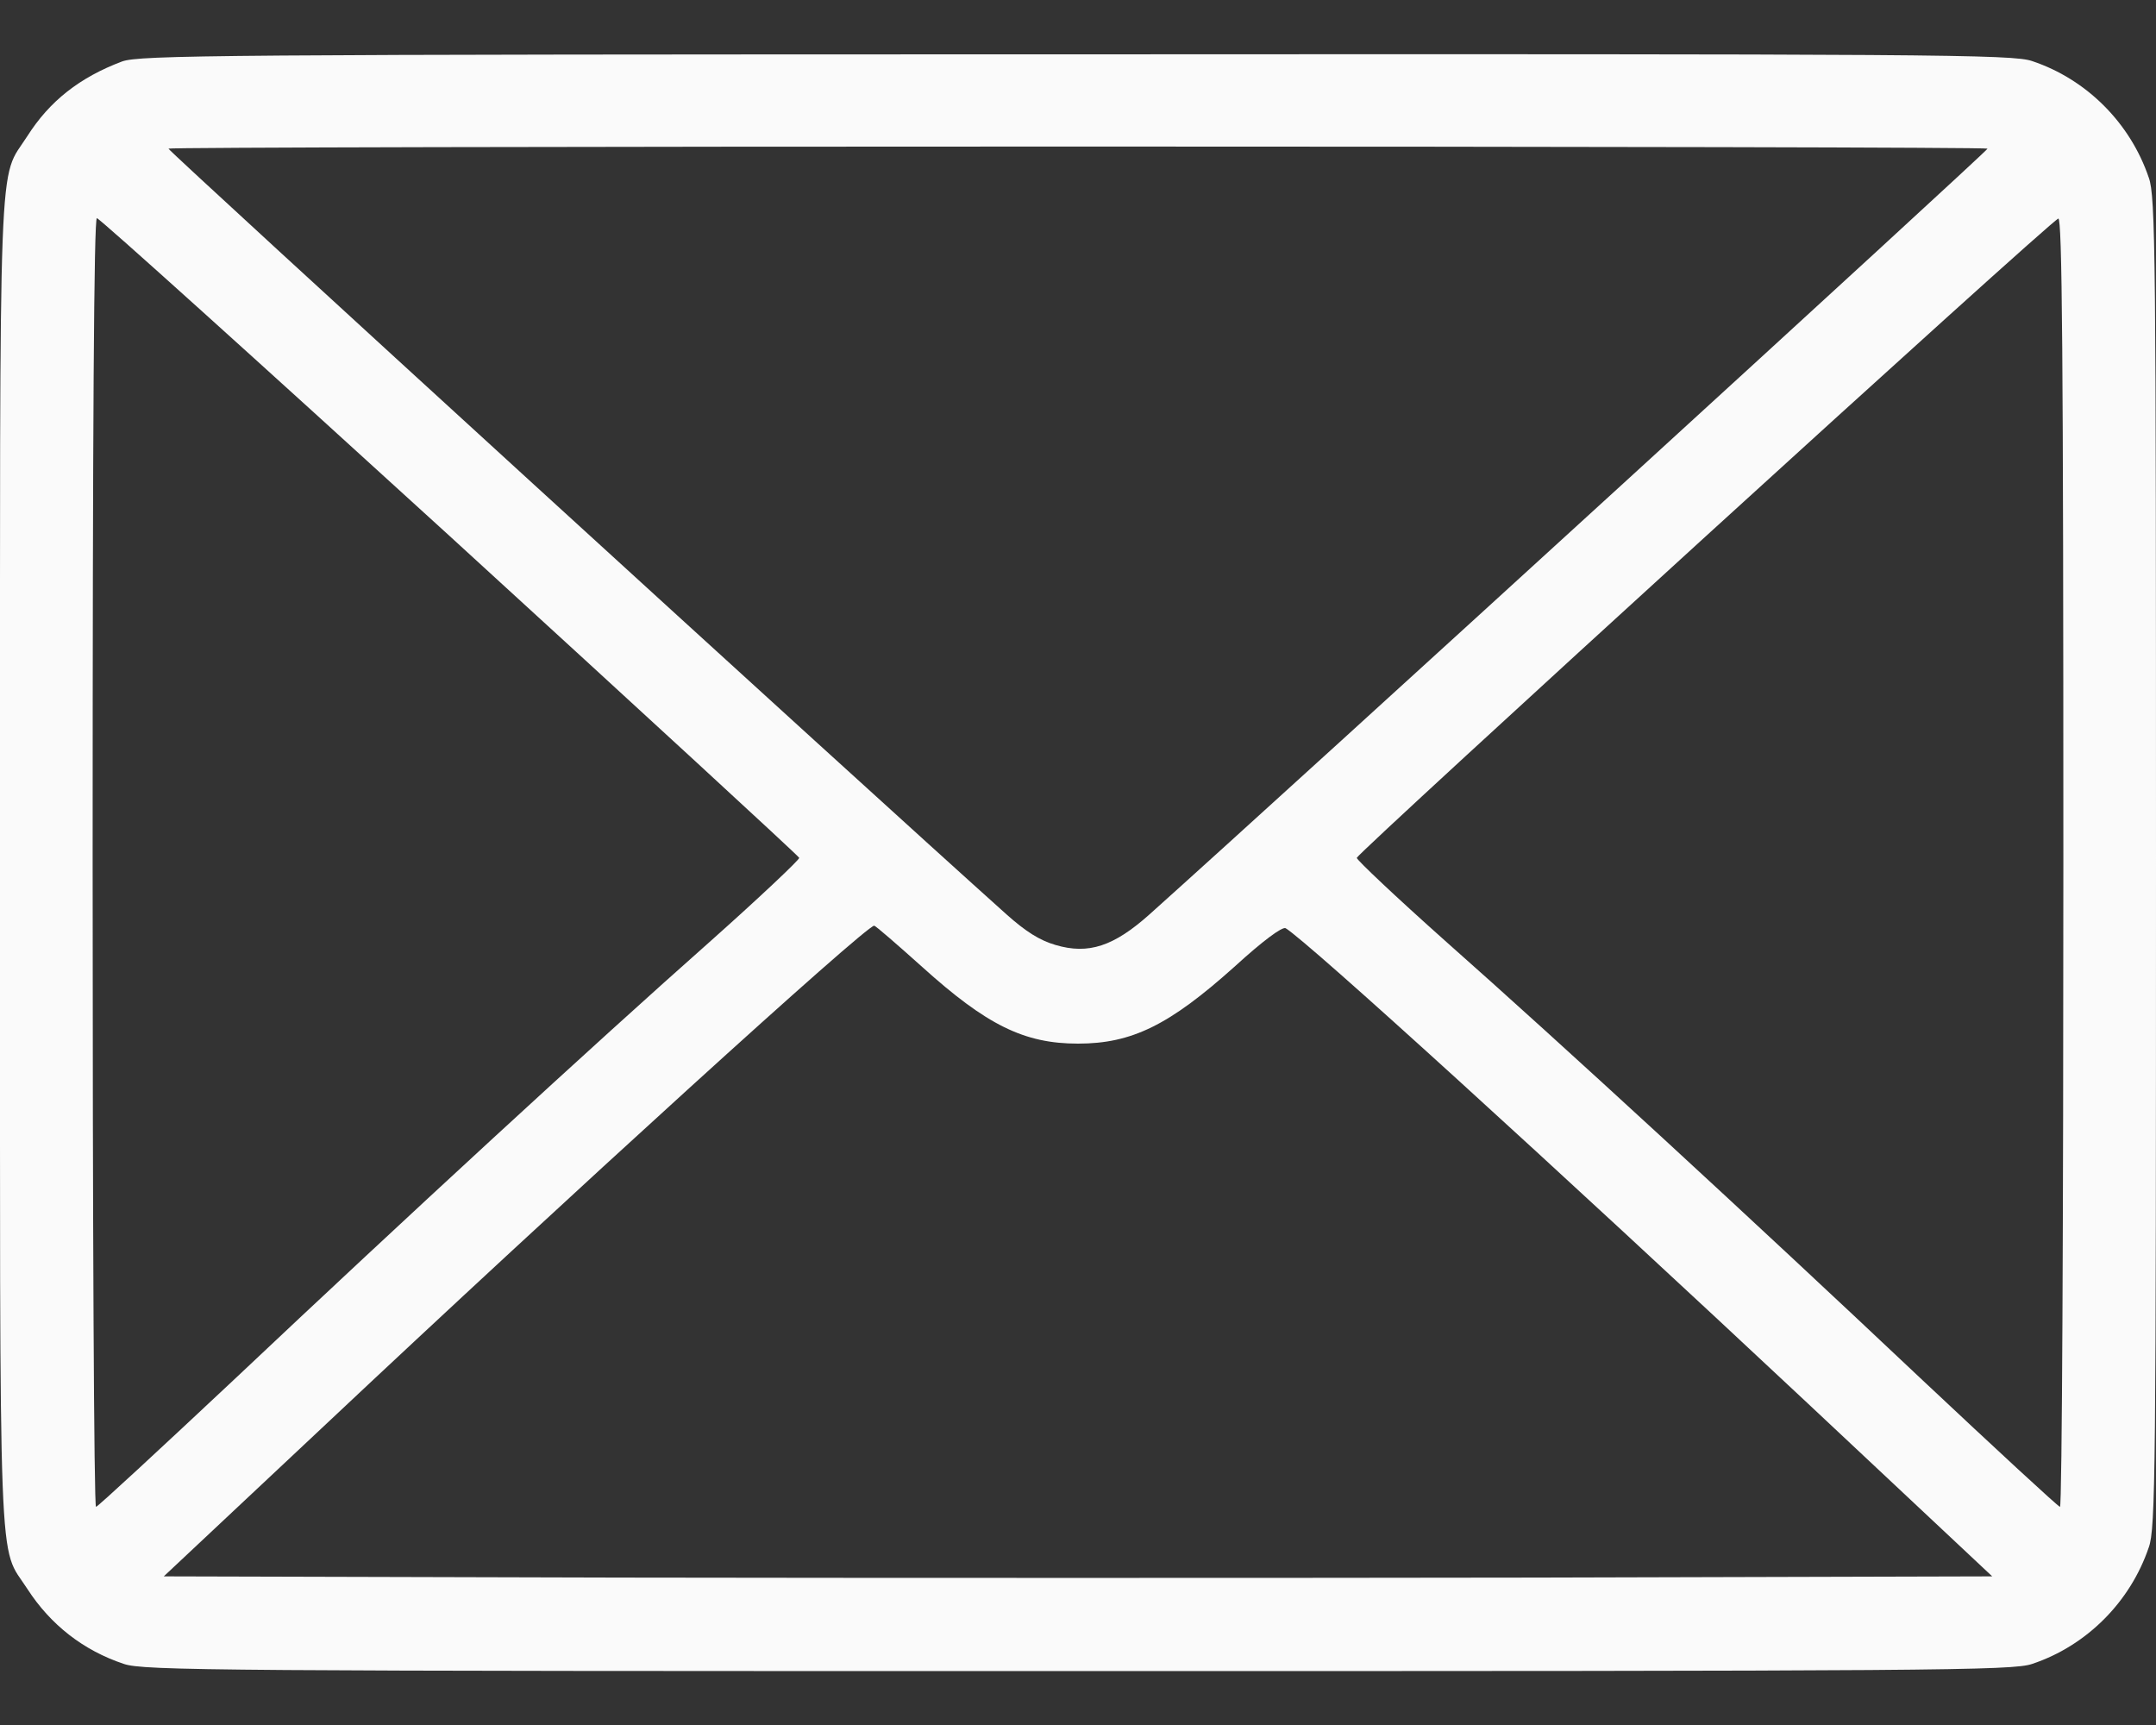 <svg width="30" height="24" viewBox="0 0 30 24" fill="none" xmlns="http://www.w3.org/2000/svg">
    <rect x="0" y="0" width="30" height="24" fill="#333333" stroke="none"/>
    <path d="M1.699 0.855C1.107 1.078 0.691 1.406 0.381 1.893C-0.029 2.537 -3.05176e-05 1.764 -3.05176e-05 12C-3.05176e-05 22.242 -0.029 21.469 0.381 22.107C0.703 22.605 1.16 22.963 1.723 23.15C1.992 23.244 3.041 23.25 15 23.25C26.936 23.25 28.008 23.244 28.277 23.15C29.033 22.898 29.642 22.289 29.9 21.527C29.994 21.264 30 20.461 30 12C30 3.539 29.994 2.736 29.9 2.473C29.642 1.711 29.033 1.102 28.277 0.85C28.008 0.756 26.941 0.75 14.976 0.756C2.959 0.756 1.945 0.768 1.699 0.855ZM27.656 2.068C27.656 2.104 18.012 10.916 15.996 12.721C15.498 13.166 15.146 13.283 14.689 13.148C14.467 13.084 14.273 12.961 14.004 12.721C11.988 10.916 2.344 2.104 2.344 2.068C2.344 2.051 8.039 2.039 15 2.039C21.961 2.039 27.656 2.051 27.656 2.068ZM6.258 7.459C8.924 9.896 11.109 11.906 11.121 11.935C11.127 11.959 10.576 12.48 9.891 13.09C8.256 14.537 5.648 16.939 3.281 19.172C2.232 20.156 1.359 20.965 1.336 20.965C1.307 20.965 1.289 16.928 1.289 12C1.289 5.93 1.307 3.035 1.348 3.035C1.383 3.035 3.592 5.027 6.258 7.459ZM28.711 12C28.711 16.928 28.693 20.965 28.664 20.965C28.641 20.965 27.767 20.156 26.719 19.172C24.352 16.939 21.744 14.537 20.109 13.09C19.424 12.48 18.873 11.959 18.879 11.935C18.914 11.842 28.564 3.041 28.641 3.041C28.693 3.035 28.711 4.863 28.711 12ZM12.832 13.453C13.729 14.262 14.25 14.52 15 14.52C15.75 14.52 16.271 14.262 17.174 13.453C17.578 13.084 17.842 12.891 17.889 12.914C18.205 13.107 21.58 16.178 25.184 19.553L27.721 21.932L21.363 21.949C17.859 21.955 12.141 21.955 8.643 21.949L2.279 21.932L4.465 19.881C7.928 16.623 12.047 12.879 12.164 12.879C12.182 12.879 12.48 13.137 12.832 13.453Z" fill="#FAFAFA"/>
</svg>
